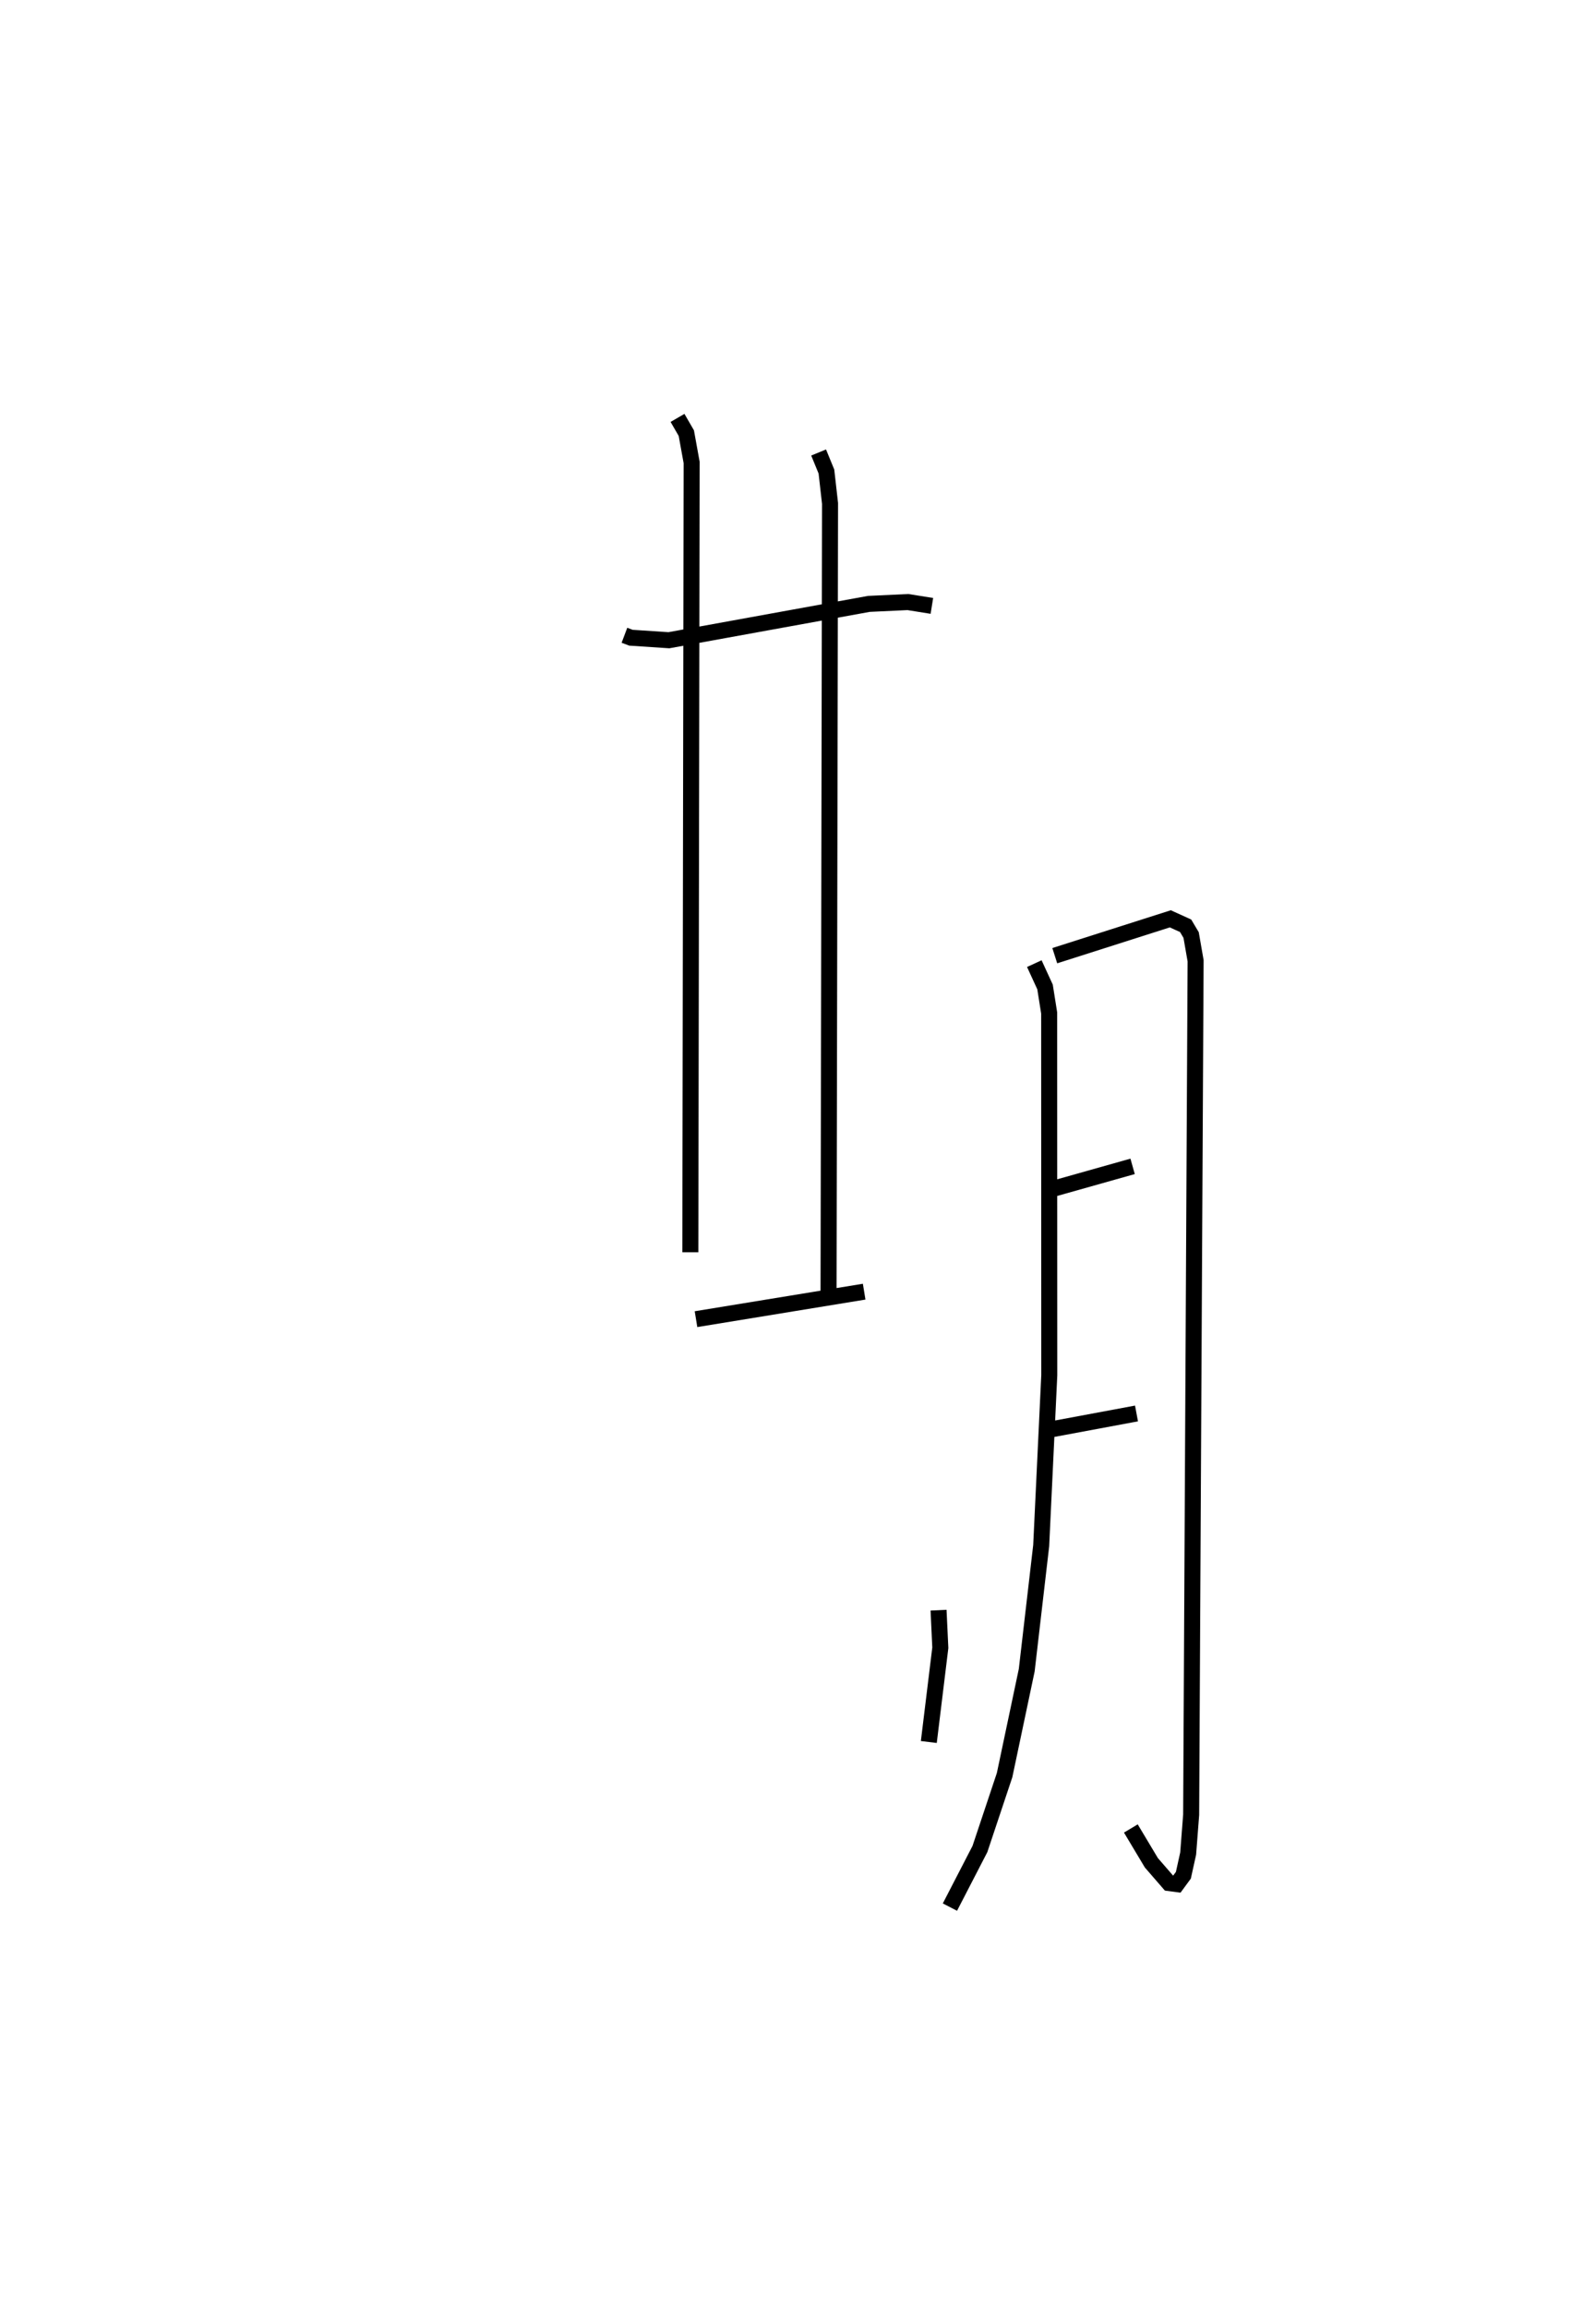 <?xml version="1.0" encoding="utf-8" ?>
<svg baseProfile="full" height="144.01" version="1.1" width="99.657" xmlns="http://www.w3.org/2000/svg" xmlns:ev="http://www.w3.org/2001/xml-events" xmlns:xlink="http://www.w3.org/1999/xlink"><defs /><rect fill="white" height="144.01" width="99.657" x="0" y="0" /><path d="M25,25 m0.0,0.0 m13.991,14.642 l0.408,0.154 2.369,0.156 l12.487,-2.268 2.437,-0.114 l1.496,0.239 m-15.883,-11.731 l0.55,0.951 0.332,1.829 l-0.081,49.287 m8.01,-49.908 l0.487,1.187 0.226,1.993 l-0.093,49.197 m-8.276,1.705 l10.5,-1.716 m4.645,19.875 l0.11,2.346 -0.718,5.881 m6.588,-48.572 l0.669,1.456 0.258,1.625 l0.007,22.601 -0.505,10.638 l-0.903,7.769 -1.382,6.548 l-1.541,4.614 -1.873,3.624 m6.547,-59.371 l7.214,-2.3 0.956,0.434 l0.344,0.578 0.28,1.607 l-0.278,53.291 -0.187,2.419 l-0.299,1.354 -0.406,0.553 l-0.494,-0.065 -1.098,-1.265 l-1.282,-2.142 m-4.855,-39.918 l4.965,-1.399 m-5.301,16.452 l5.544,-1.032 " fill="none" stroke="black" stroke-width="1" /></svg>
